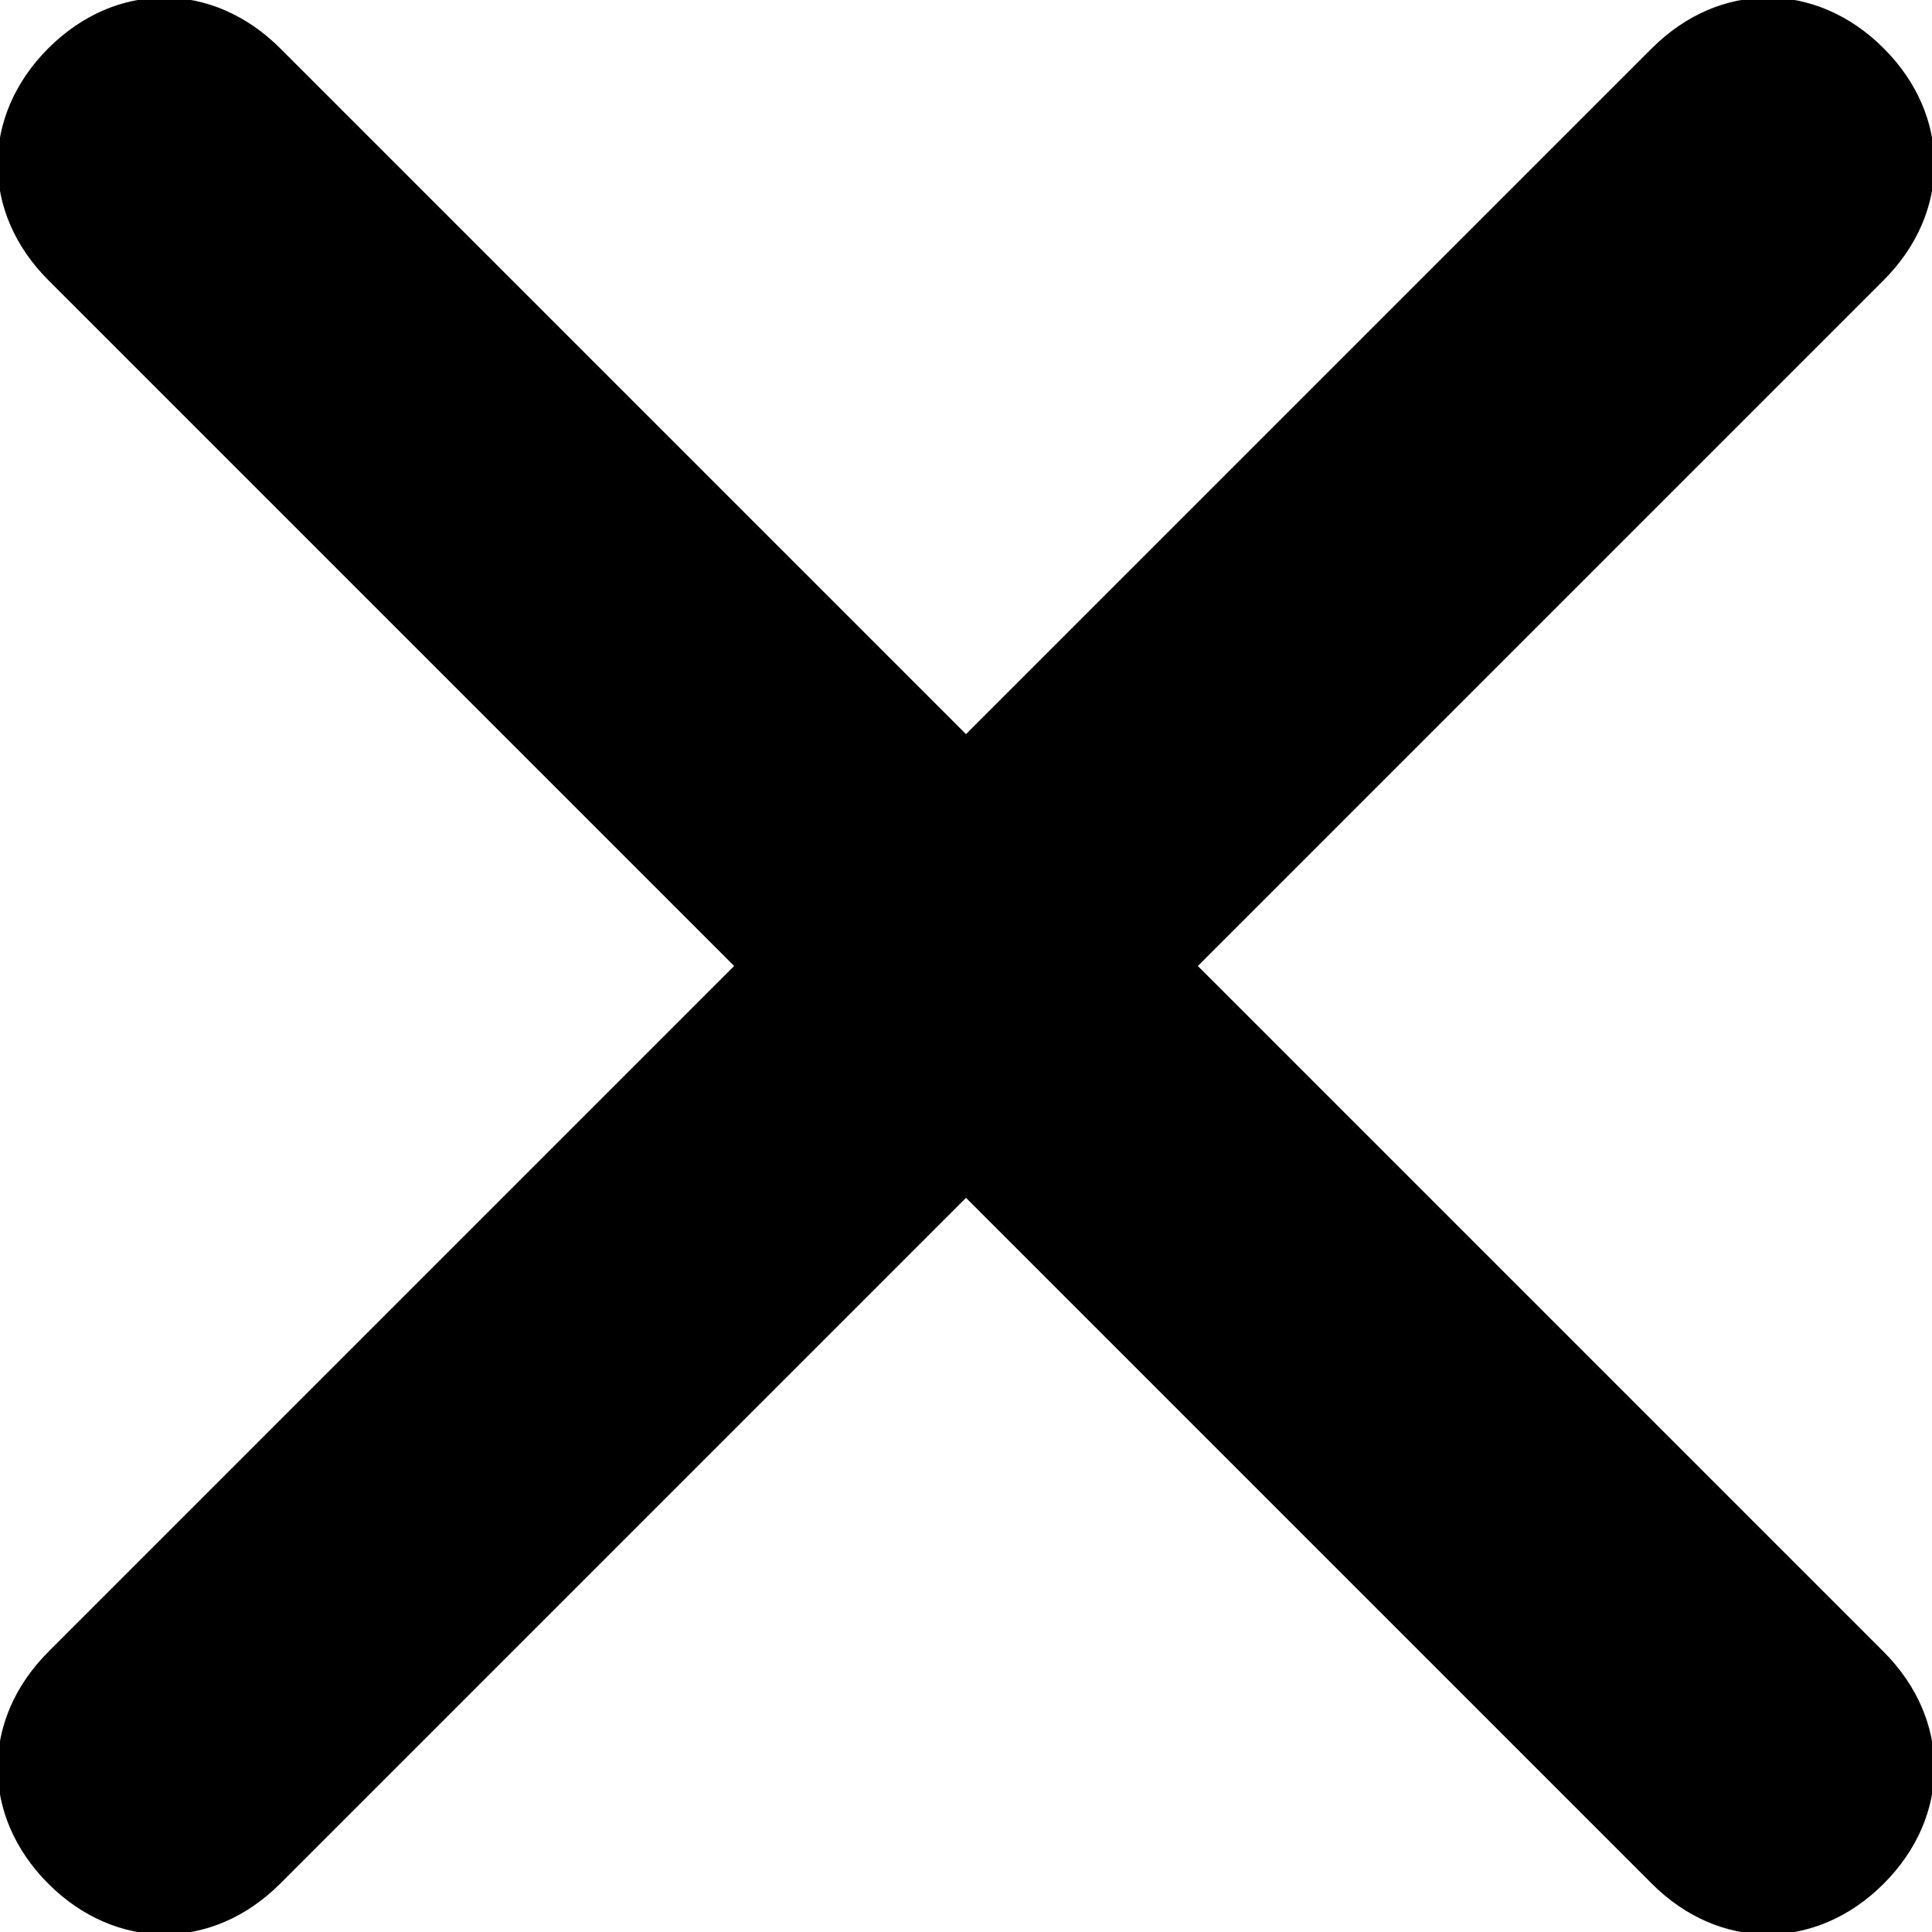 <?xml version="1.0" encoding="utf-8"?>
<!-- Generator: Adobe Illustrator 21.0.2, SVG Export Plug-In . SVG Version: 6.00 Build 0)  -->
<svg version="1.1" id="Layer_1" xmlns="http://www.w3.org/2000/svg" xmlns:xlink="http://www.w3.org/1999/xlink" x="0px" y="0px"
	 viewBox="0 0 20 20" style="enable-background:new 0 0 20 20;" xml:space="preserve">
<title>Fill 1</title>
<desc>Created with Sketch.</desc>
<path id="Fill-1" d="M12.4,10l7.1-7.1c0.7-0.7,0.7-1.7,0-2.4c-0.7-0.7-1.7-0.7-2.4,0L10,7.6L2.9,0.5c-0.7-0.7-1.7-0.7-2.4,0
	c-0.7,0.7-0.7,1.7,0,2.4L7.6,10l-7.1,7.1c-0.7,0.7-0.7,1.7,0,2.4c0.7,0.7,1.7,0.7,2.4,0l7.1-7.1l7.1,7.1c0.7,0.7,1.7,0.7,2.4,0
	c0.7-0.7,0.7-1.7,0-2.4L12.4,10z"/>
</svg>
